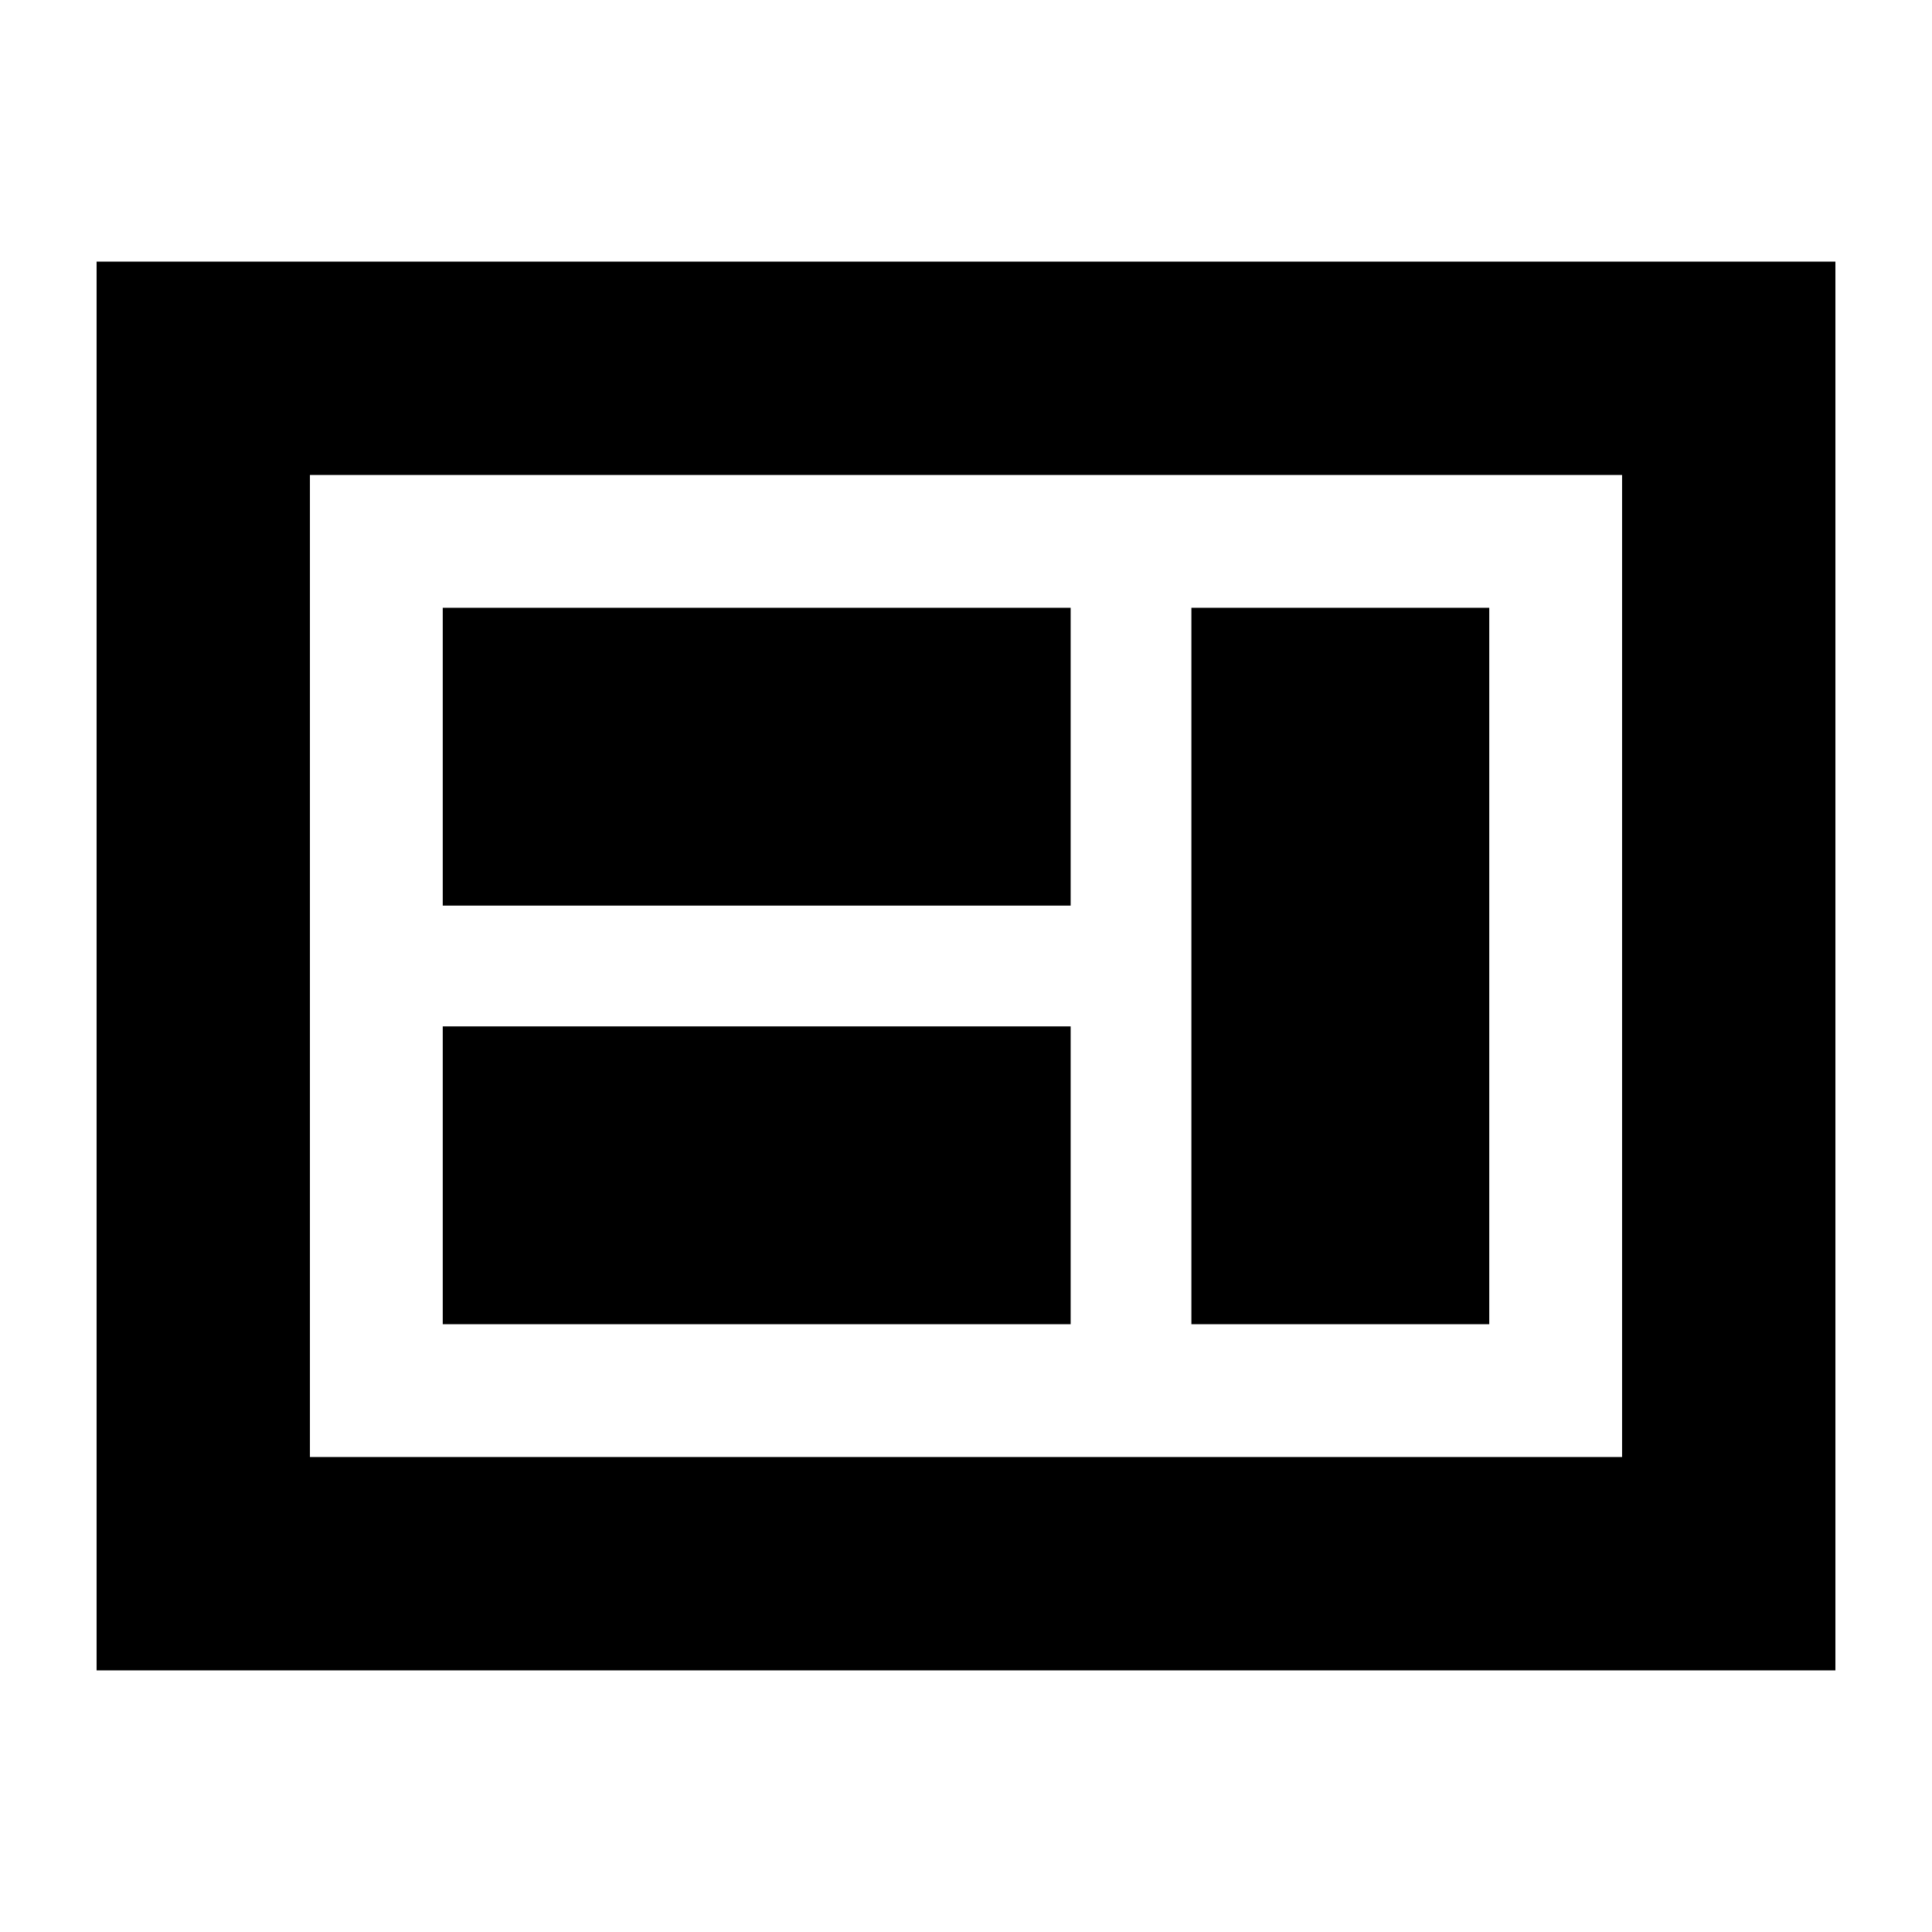 <svg xmlns="http://www.w3.org/2000/svg" height="24" viewBox="0 -960 960 960" width="24"><path d="M220-302h312v-148H220v148Zm372 0h148v-356H592v356ZM220-510h312v-148H220v148Zm-66 274h652v-488H154v488ZM48-130v-700h864v700H48Zm106-106v-488 488Z"/></svg>